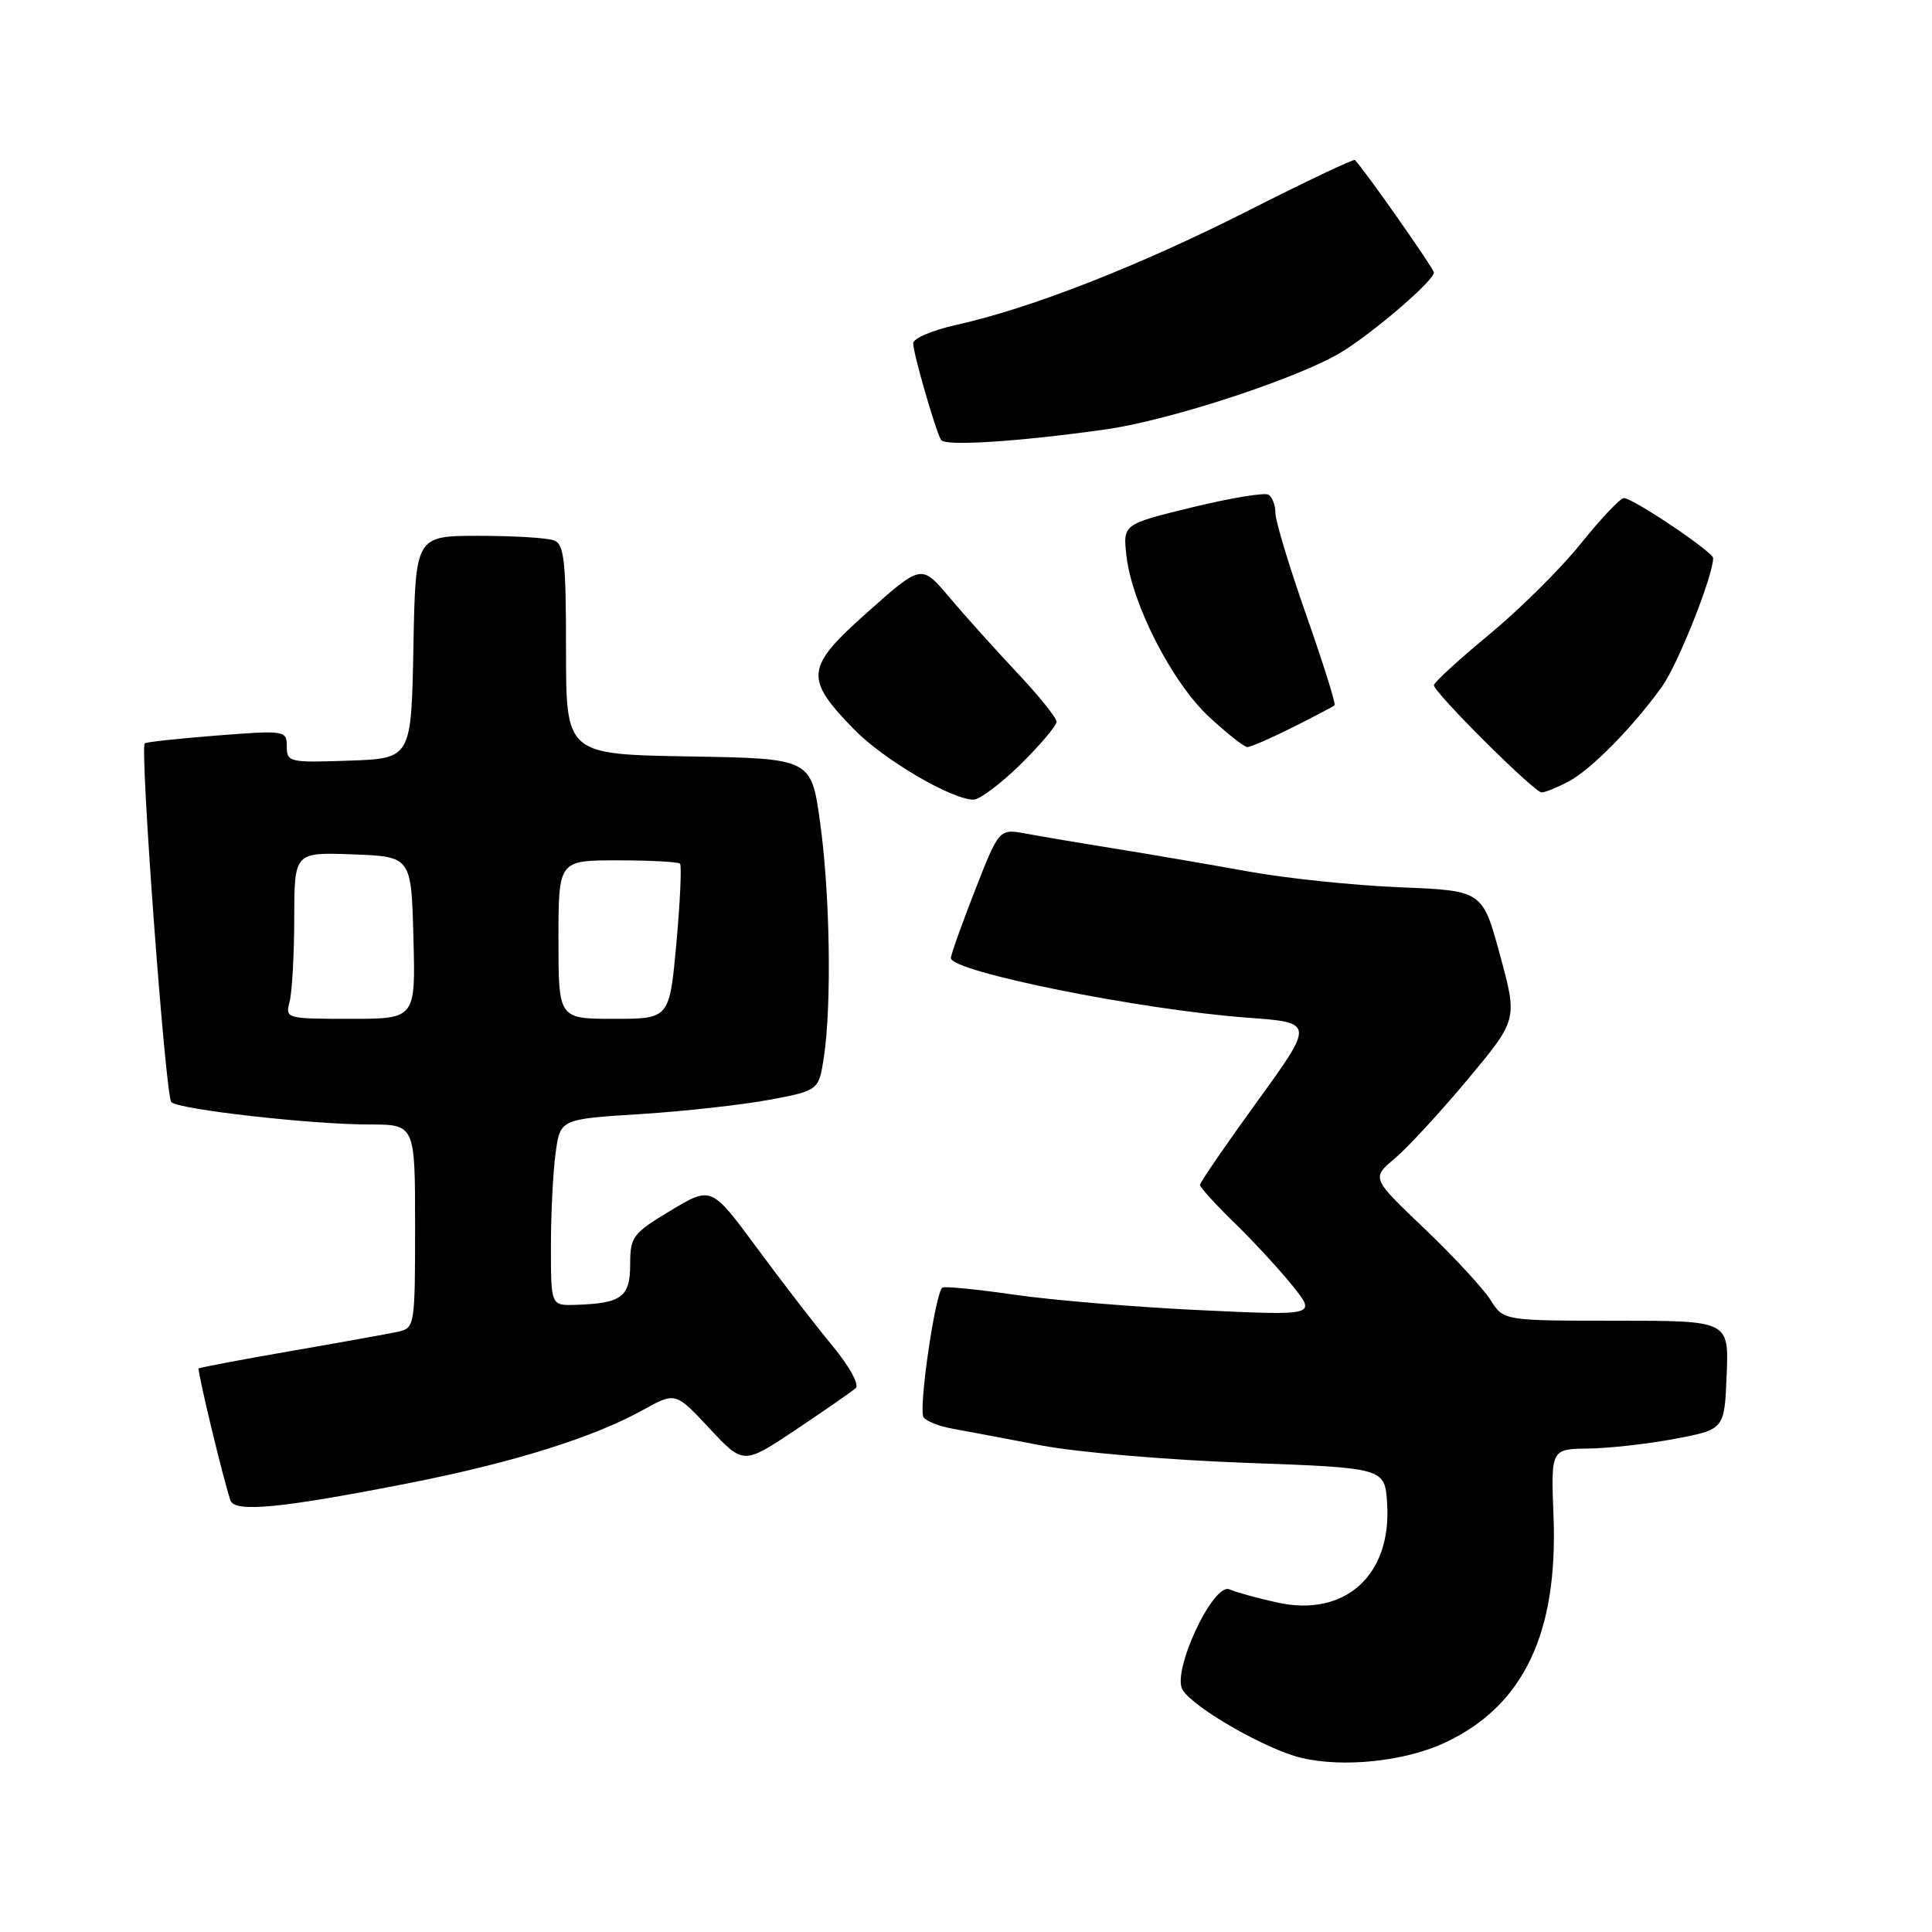 <?xml version="1.0" encoding="UTF-8" standalone="no"?>
<!DOCTYPE svg PUBLIC "-//W3C//DTD SVG 1.1//EN" "http://www.w3.org/Graphics/SVG/1.1/DTD/svg11.dtd" >
<svg xmlns="http://www.w3.org/2000/svg" xmlns:xlink="http://www.w3.org/1999/xlink" version="1.1" viewBox="0 0 256 256">
 <g >
 <path fill="currentColor"
d=" M 191.51 230.89 C 201.87 226.02 206.45 216.44 205.85 200.91 C 205.50 192.00 205.50 192.00 210.50 191.94 C 213.25 191.90 218.43 191.32 222.00 190.64 C 228.50 189.40 228.50 189.40 228.79 182.20 C 229.09 175.00 229.09 175.00 214.16 175.00 C 199.23 175.00 199.23 175.00 197.50 172.25 C 196.55 170.74 192.61 166.49 188.75 162.80 C 181.72 156.10 181.72 156.10 184.82 153.50 C 186.52 152.06 190.88 147.34 194.50 143.00 C 201.09 135.10 201.09 135.10 198.76 126.56 C 196.44 118.01 196.44 118.01 185.47 117.57 C 179.44 117.32 170.45 116.39 165.50 115.49 C 160.55 114.60 152.68 113.24 148.00 112.49 C 143.32 111.74 137.90 110.82 135.95 110.46 C 132.39 109.80 132.39 109.80 129.20 117.96 C 127.44 122.45 126.00 126.50 126.00 126.95 C 126.00 128.75 151.22 133.82 165.33 134.85 C 174.16 135.50 174.16 135.50 166.58 145.96 C 162.41 151.72 159.00 156.69 159.00 157.00 C 159.00 157.32 161.06 159.59 163.58 162.04 C 166.10 164.49 169.57 168.26 171.30 170.41 C 174.43 174.33 174.43 174.33 158.96 173.60 C 150.46 173.20 139.45 172.28 134.50 171.57 C 129.55 170.85 125.22 170.42 124.88 170.61 C 123.95 171.13 121.68 186.68 122.37 187.78 C 122.69 188.30 124.42 188.99 126.23 189.31 C 128.03 189.64 133.32 190.63 138.00 191.53 C 142.68 192.43 154.82 193.46 165.00 193.83 C 183.50 194.50 183.50 194.50 183.80 199.20 C 184.42 208.74 178.22 214.33 169.23 212.34 C 166.63 211.77 163.78 210.98 162.91 210.60 C 160.75 209.66 155.22 221.52 156.70 223.92 C 158.17 226.31 167.79 231.82 172.41 232.92 C 178.02 234.26 186.20 233.39 191.51 230.89 Z  M 54.55 196.45 C 68.04 193.78 78.62 190.47 85.14 186.86 C 89.50 184.44 89.50 184.44 94.00 189.26 C 98.50 194.09 98.50 194.09 105.50 189.41 C 109.35 186.84 112.90 184.37 113.39 183.93 C 113.89 183.47 112.53 181.01 110.29 178.31 C 108.10 175.66 103.59 169.83 100.28 165.33 C 94.25 157.17 94.25 157.17 88.88 160.40 C 83.83 163.43 83.50 163.87 83.50 167.56 C 83.50 171.87 82.35 172.71 76.25 172.90 C 73.00 173.00 73.00 173.00 73.00 165.14 C 73.00 160.82 73.28 155.26 73.62 152.79 C 74.23 148.29 74.23 148.29 84.87 147.62 C 90.71 147.25 98.42 146.39 102.00 145.72 C 108.50 144.49 108.50 144.49 109.18 139.99 C 110.21 133.09 109.98 118.43 108.67 109.00 C 107.50 100.50 107.50 100.50 91.25 100.23 C 75.00 99.95 75.00 99.95 75.00 86.08 C 75.00 74.36 74.76 72.12 73.42 71.61 C 72.55 71.27 68.06 71.00 63.44 71.00 C 55.05 71.00 55.05 71.00 54.78 85.75 C 54.50 100.50 54.50 100.50 46.25 100.79 C 38.36 101.07 38.00 100.99 38.00 98.91 C 38.00 96.79 37.80 96.76 28.75 97.46 C 23.66 97.86 19.36 98.32 19.18 98.50 C 18.51 99.15 21.93 145.33 22.70 146.04 C 23.76 147.02 41.26 149.00 48.92 149.00 C 55.00 149.00 55.00 149.00 55.00 162.48 C 55.00 175.65 54.95 175.97 52.75 176.46 C 51.51 176.73 45.12 177.88 38.54 179.02 C 31.96 180.16 26.47 181.20 26.33 181.33 C 26.10 181.56 29.60 196.10 30.54 198.82 C 31.10 200.46 37.38 199.84 54.55 196.45 Z  M 135.22 101.29 C 137.85 98.70 140.00 96.15 140.00 95.63 C 140.00 95.11 137.63 92.17 134.73 89.09 C 131.84 86.02 127.81 81.53 125.78 79.13 C 122.10 74.76 122.10 74.76 114.99 81.08 C 106.70 88.45 106.54 89.83 113.15 96.63 C 117.04 100.62 125.97 105.89 128.97 105.96 C 129.77 105.98 132.58 103.88 135.22 101.29 Z  M 207.80 103.58 C 210.79 102.01 216.34 96.39 220.21 91.00 C 222.31 88.10 227.00 76.30 227.00 73.95 C 227.00 73.14 216.38 66.00 215.17 66.00 C 214.70 66.00 212.15 68.69 209.51 71.98 C 206.87 75.28 201.40 80.71 197.36 84.05 C 193.31 87.40 190.00 90.43 190.00 90.79 C 190.00 91.76 203.30 105.00 204.27 105.00 C 204.73 105.00 206.31 104.36 207.80 103.58 Z  M 171.28 96.38 C 174.15 94.94 176.65 93.62 176.84 93.46 C 177.03 93.29 175.34 87.92 173.09 81.51 C 170.84 75.11 169.00 69.02 169.00 67.99 C 169.00 66.96 168.59 65.86 168.08 65.55 C 167.58 65.24 163.03 65.99 157.98 67.22 C 148.79 69.46 148.79 69.46 149.26 73.65 C 149.99 80.05 155.31 90.44 160.19 94.97 C 162.56 97.17 164.85 98.98 165.28 98.99 C 165.71 98.99 168.41 97.82 171.28 96.38 Z  M 146.50 56.90 C 155.20 55.67 172.53 49.95 177.99 46.51 C 182.45 43.69 190.00 37.16 190.00 36.11 C 190.00 35.60 180.77 22.45 179.53 21.20 C 179.37 21.04 173.00 24.06 165.37 27.93 C 150.93 35.24 136.58 40.86 126.75 43.04 C 123.59 43.74 121.00 44.84 121.00 45.48 C 121.00 46.81 123.97 57.10 124.70 58.30 C 125.21 59.15 134.94 58.53 146.50 56.90 Z  M 38.37 132.75 C 38.70 131.51 38.98 126.54 38.99 121.71 C 39.00 112.92 39.00 112.92 46.75 113.21 C 54.50 113.50 54.50 113.50 54.78 124.25 C 55.07 135.00 55.07 135.00 46.42 135.00 C 37.93 135.00 37.78 134.96 38.37 132.75 Z  M 74.00 124.50 C 74.00 114.00 74.00 114.00 81.83 114.00 C 86.14 114.00 89.86 114.20 90.10 114.44 C 90.34 114.68 90.13 119.40 89.63 124.94 C 88.71 135.00 88.71 135.00 81.36 135.00 C 74.00 135.00 74.00 135.00 74.00 124.50 Z "/>
</g>
</svg>